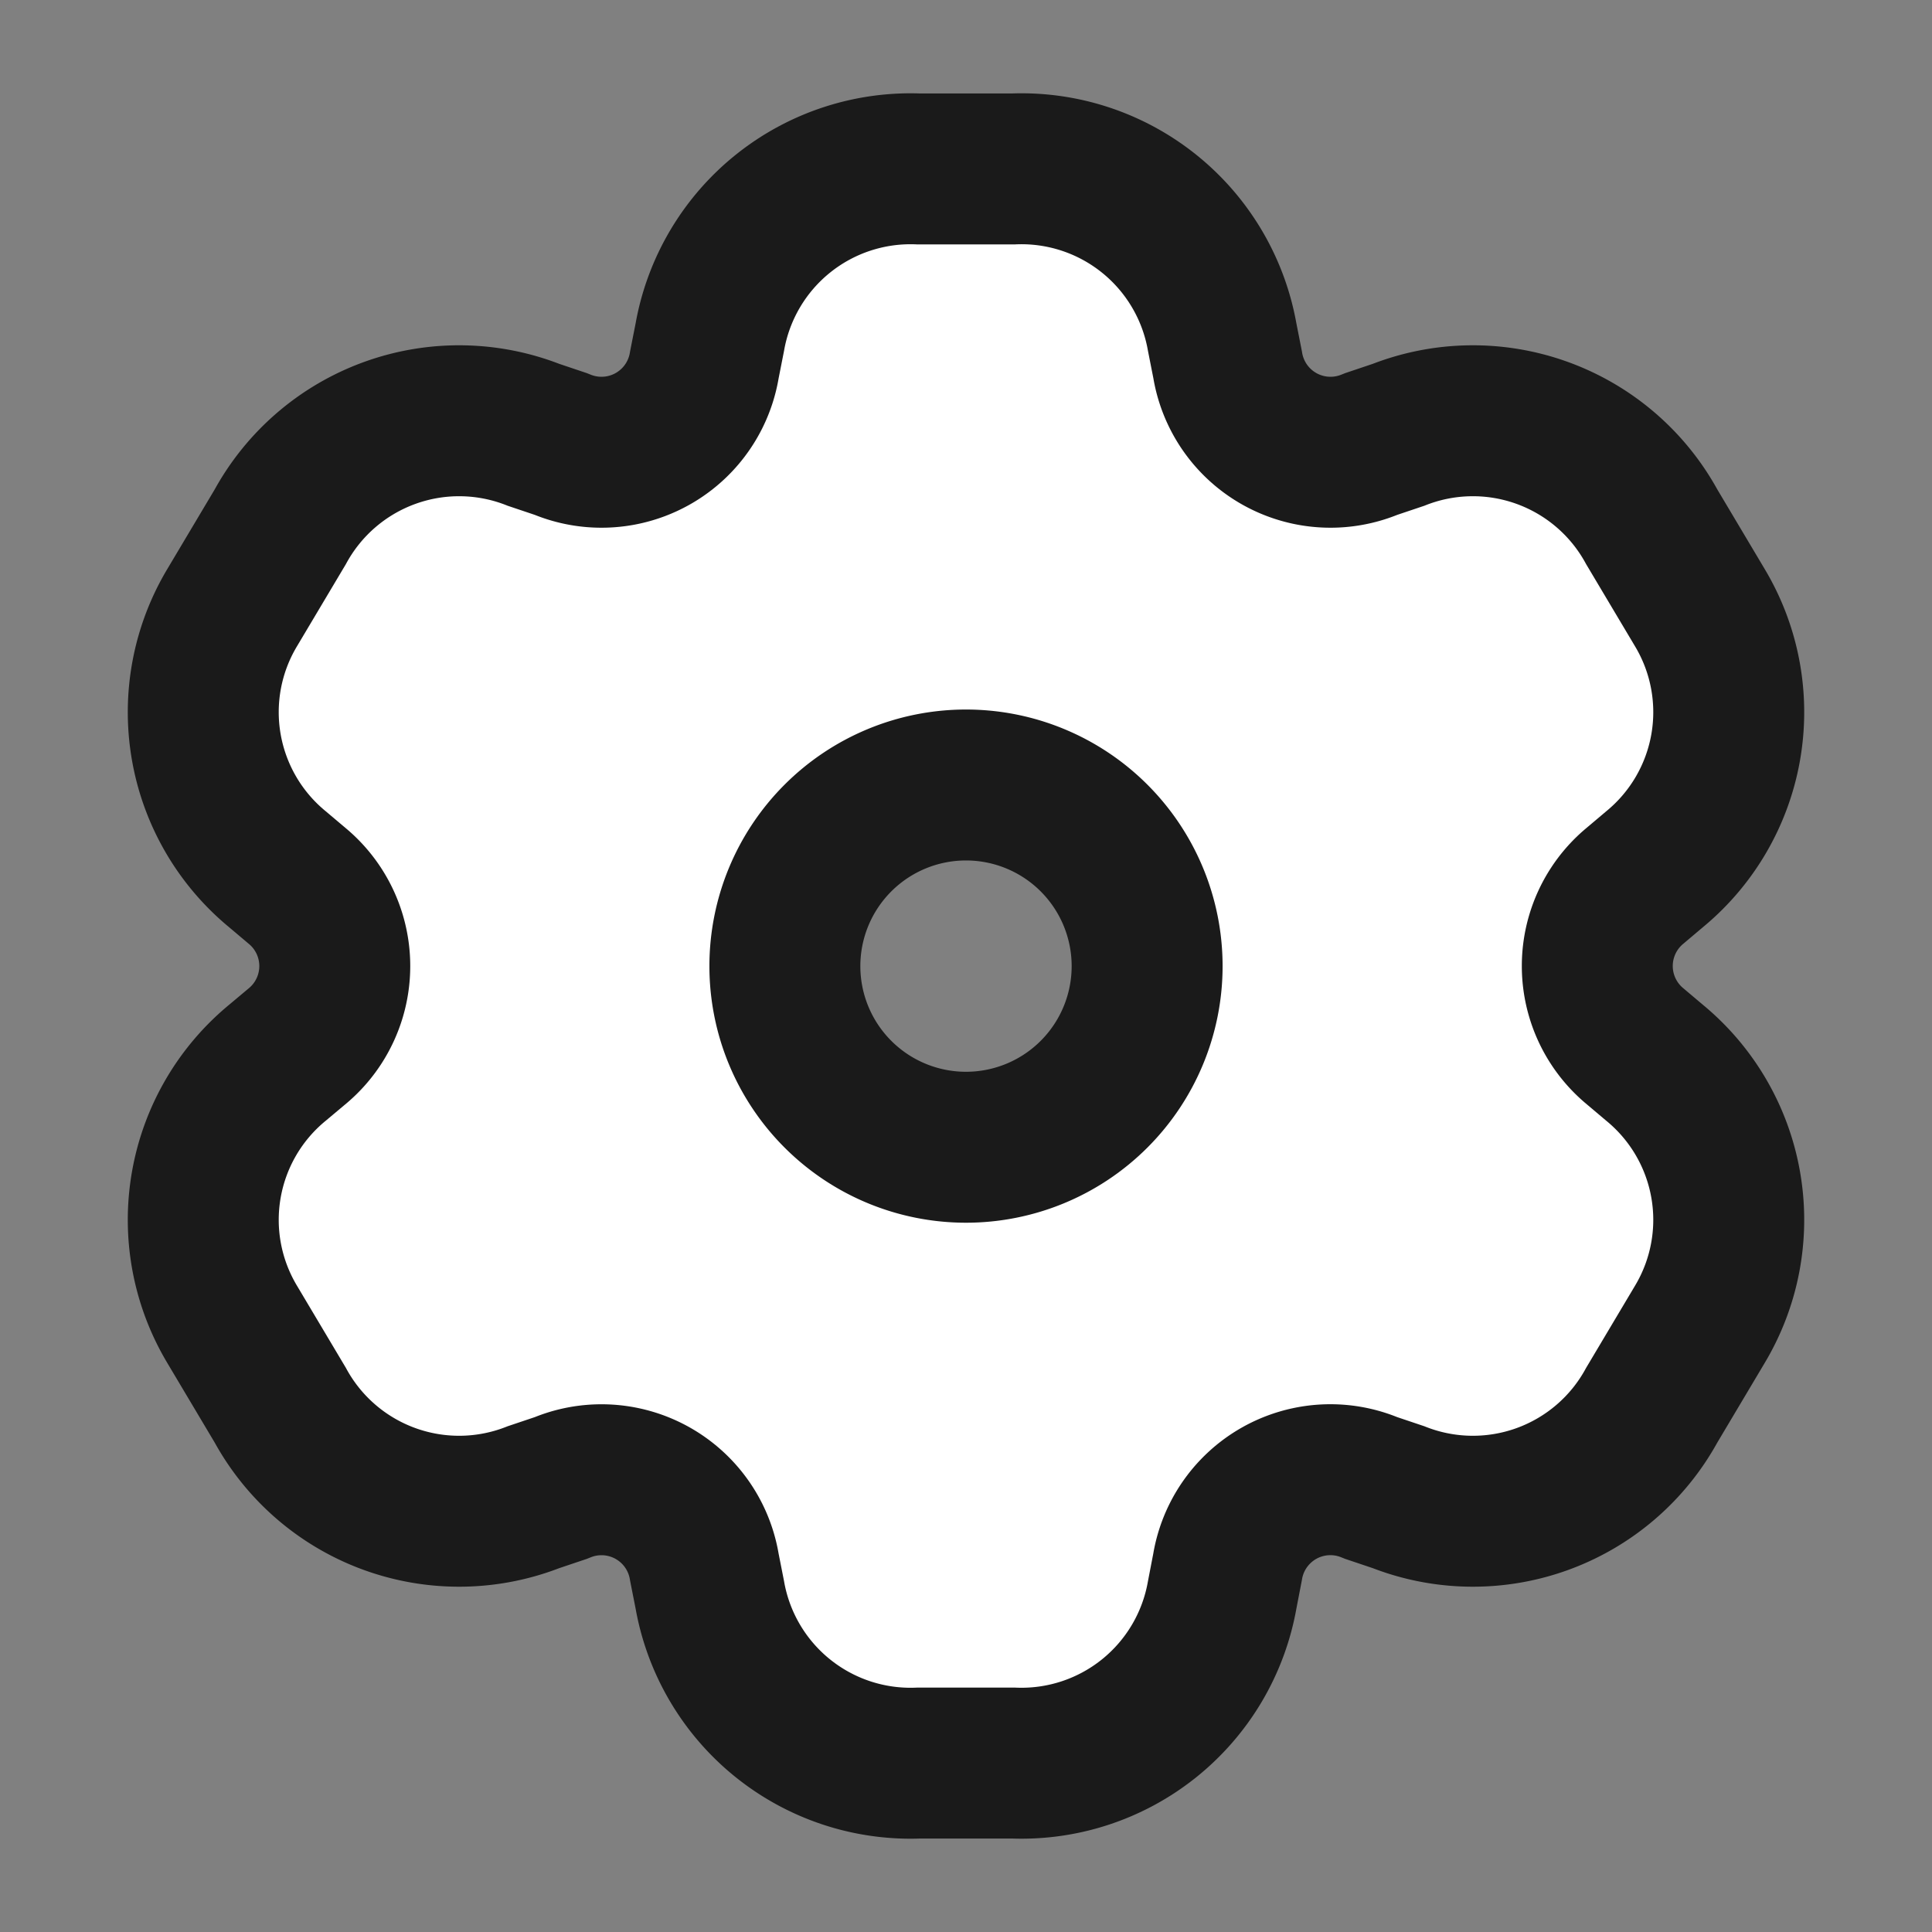 <svg width="16" height="16" xmlns="http://www.w3.org/2000/svg"><rect width="100%" height="100%" fill="#808080" stroke="none"/><path d="M8.406 2.024a1.063 1.063 0 011.101.882l.045.228a1.488 1.488 0 002.019 1.13l.226-.076a1.063 1.063 0 011.338.483l.406.682a1.06 1.06 0 01-.238 1.365l-.18.152a1.488 1.488 0 000 2.26l.18.152a1.06 1.06 0 01.238 1.365l-.406.682a1.063 1.063 0 01-1.338.483l-.226-.076a1.488 1.488 0 00-2.02 1.13l-.044.228a1.063 1.063 0 01-1.1.882h-.813a1.063 1.063 0 01-1.101-.882l-.045-.228a1.488 1.488 0 00-2.019-1.13l-.226.076a1.063 1.063 0 01-1.338-.483l-.406-.682a1.06 1.06 0 01.238-1.365l.18-.151a1.488 1.488 0 000-2.261l-.18-.152a1.06 1.06 0 01-.238-1.365l.406-.682a1.063 1.063 0 011.338-.483l.226.076a1.488 1.488 0 002.019-1.13l.045-.228a1.063 1.063 0 011.1-.882ZM8 10.126a2.125 2.125 0 000-4.25 2.125 2.125 0 000 4.25" fill="none" stroke="#000" stroke-width="2.5" opacity=".8"/><path d="M8.406 2.024a1.063 1.063 0 011.101.882l.045.228a1.488 1.488 0 002.019 1.13l.226-.076a1.063 1.063 0 011.338.483l.406.682a1.06 1.06 0 01-.238 1.365l-.18.152a1.488 1.488 0 000 2.26l.18.152a1.06 1.06 0 01.238 1.365l-.406.682a1.063 1.063 0 01-1.338.483l-.226-.076a1.488 1.488 0 00-2.02 1.13l-.044.228a1.063 1.063 0 01-1.1.882h-.813a1.063 1.063 0 01-1.101-.882l-.045-.228a1.488 1.488 0 00-2.019-1.13l-.226.076a1.063 1.063 0 01-1.338-.483l-.406-.682a1.06 1.06 0 01.238-1.365l.18-.151a1.488 1.488 0 000-2.261l-.18-.152a1.06 1.06 0 01-.238-1.365l.406-.682a1.063 1.063 0 011.338-.483l.226.076a1.488 1.488 0 002.019-1.13l.045-.228a1.063 1.063 0 011.1-.882ZM8 10.126a2.125 2.125 0 000-4.25 2.125 2.125 0 000 4.25" fill="#fff"/></svg>